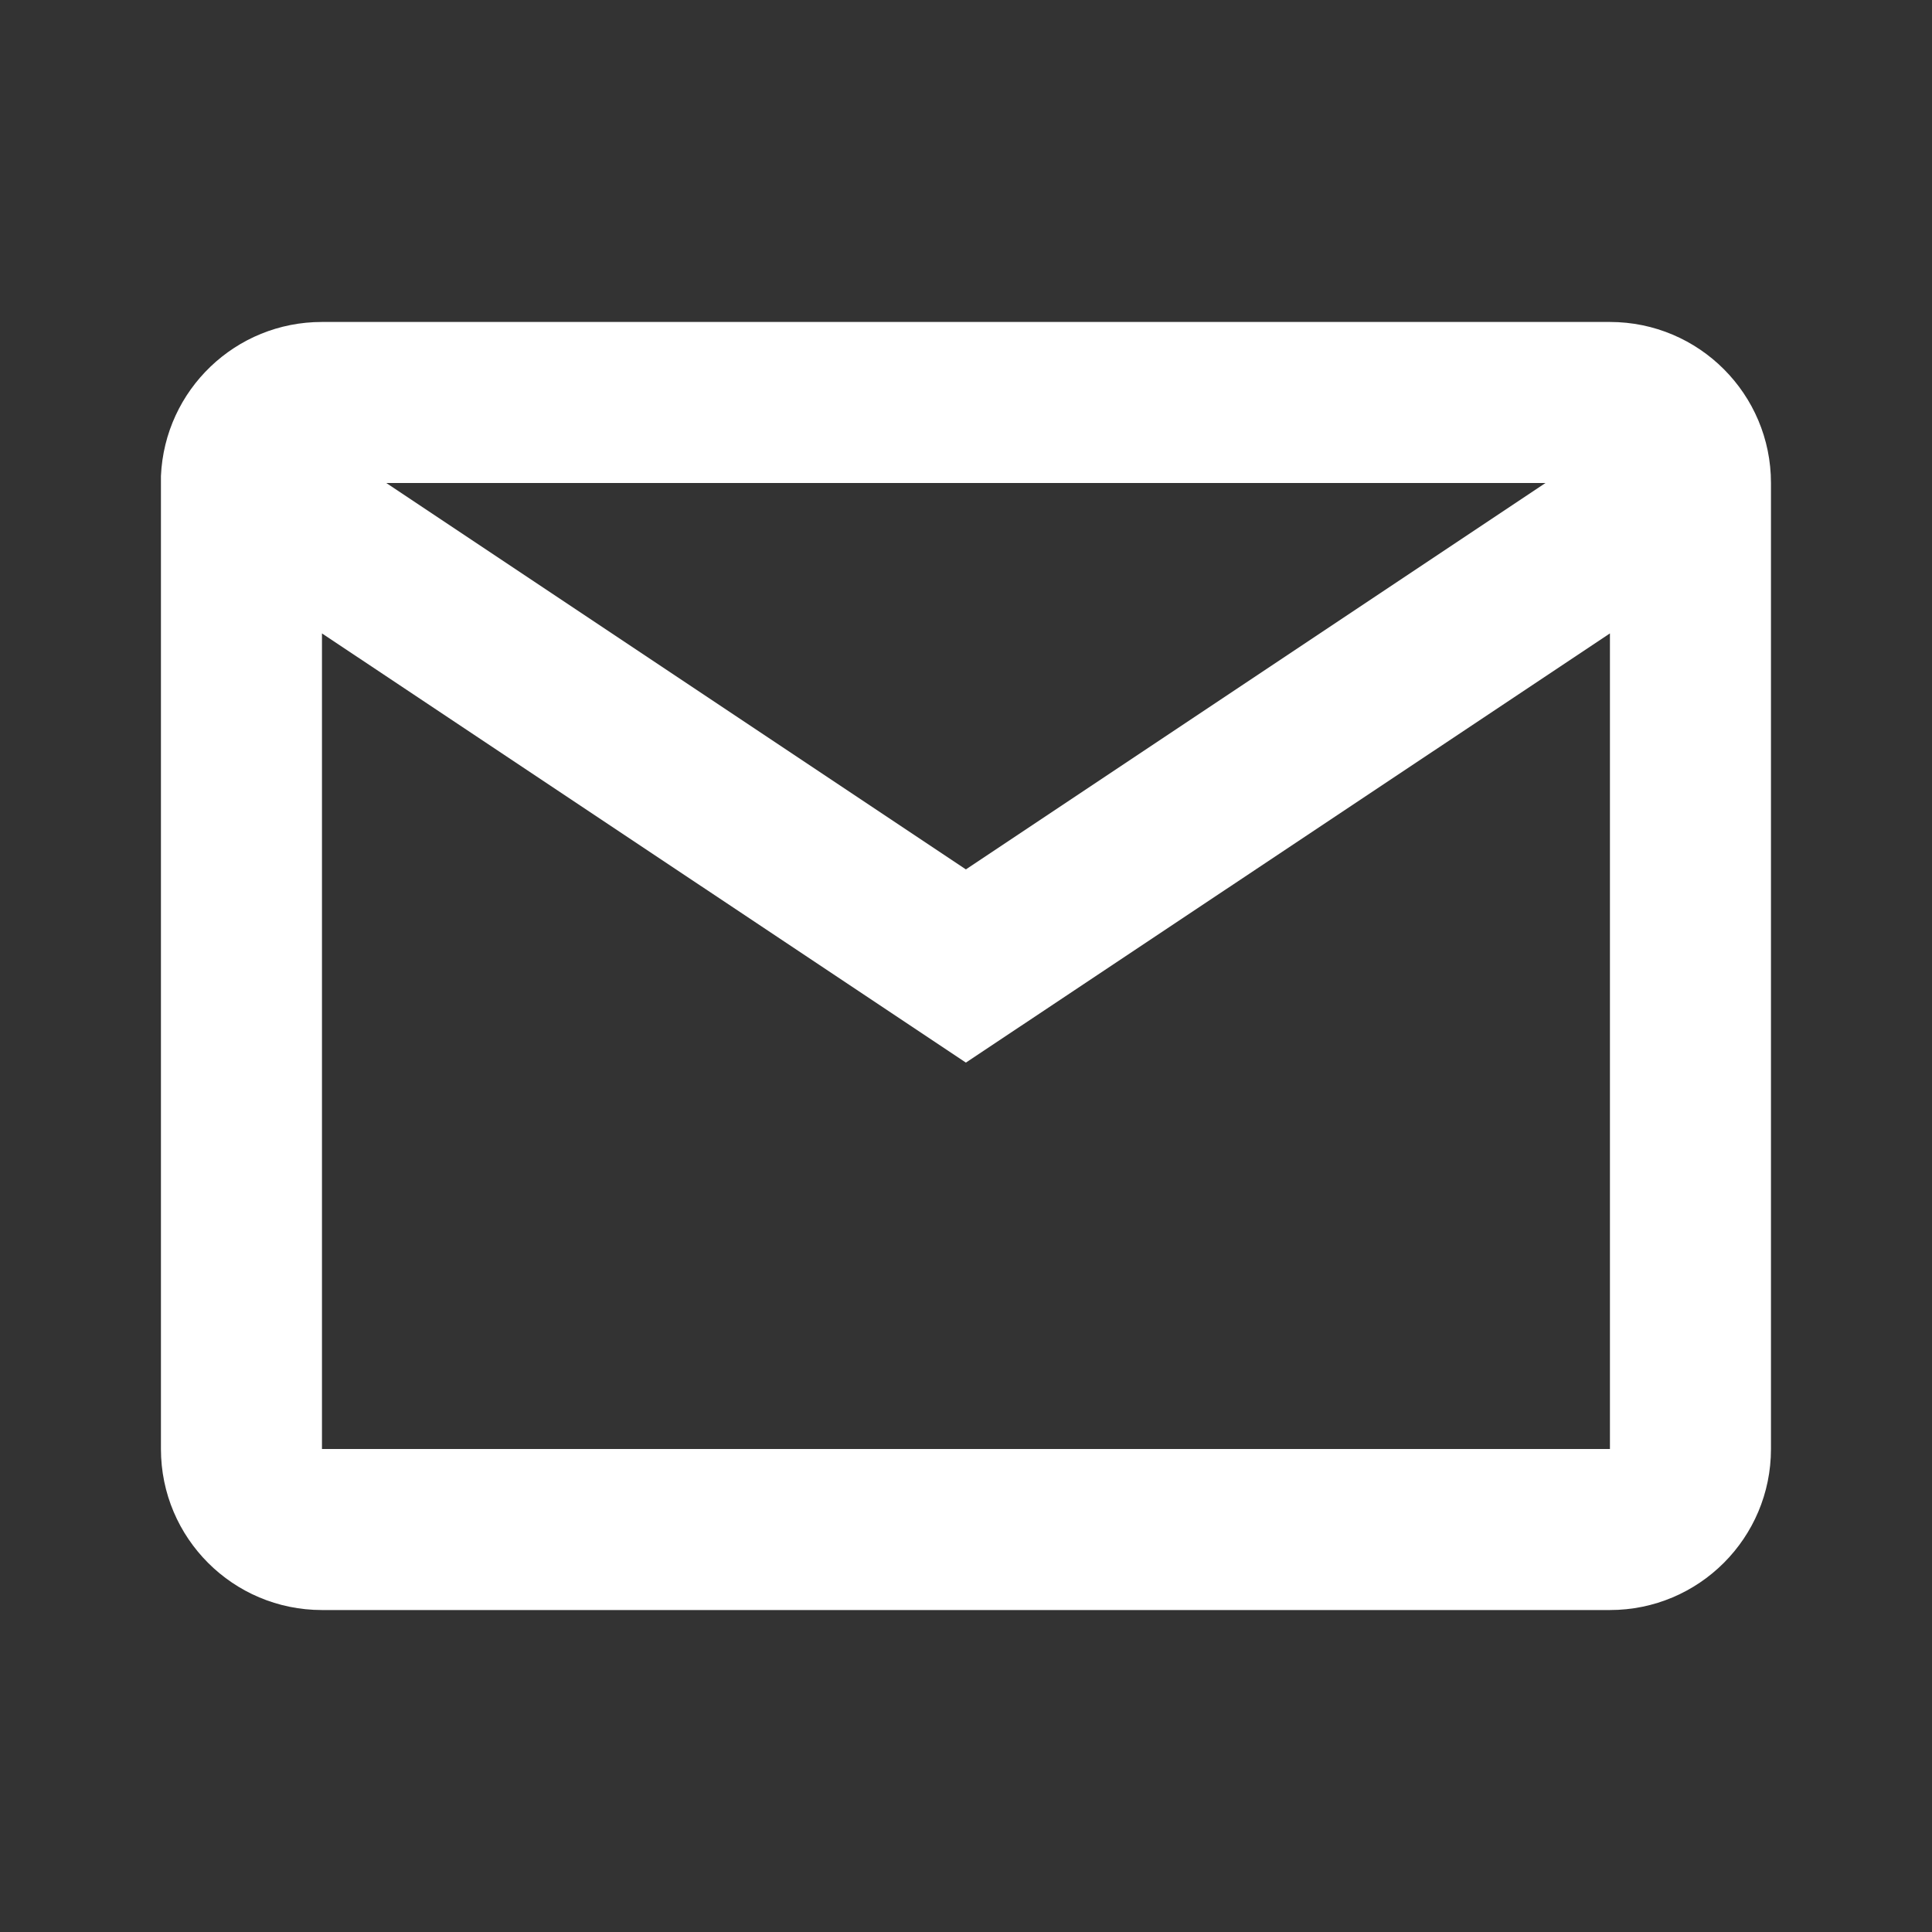 <svg width="20" height="20" viewBox="0 0 20 20" fill="none" xmlns="http://www.w3.org/2000/svg">
    <rect x="0" y="0" width="20" height="20" fill="#333333" stroke="none"/>
    <path d="M16.666 16.667H3.333C2.412 16.667 1.666 15.921 1.666 15V4.928C1.705 4.035 2.44 3.332 3.333 3.333H16.666C17.587 3.333 18.333 4.08 18.333 5V15C18.333 15.921 17.587 16.667 16.666 16.667ZM3.333 6.557V15H16.666V6.557L9.999 11L3.333 6.557ZM3.999 5L9.999 9L15.999 5H3.999Z" fill="white"/>
</svg>

